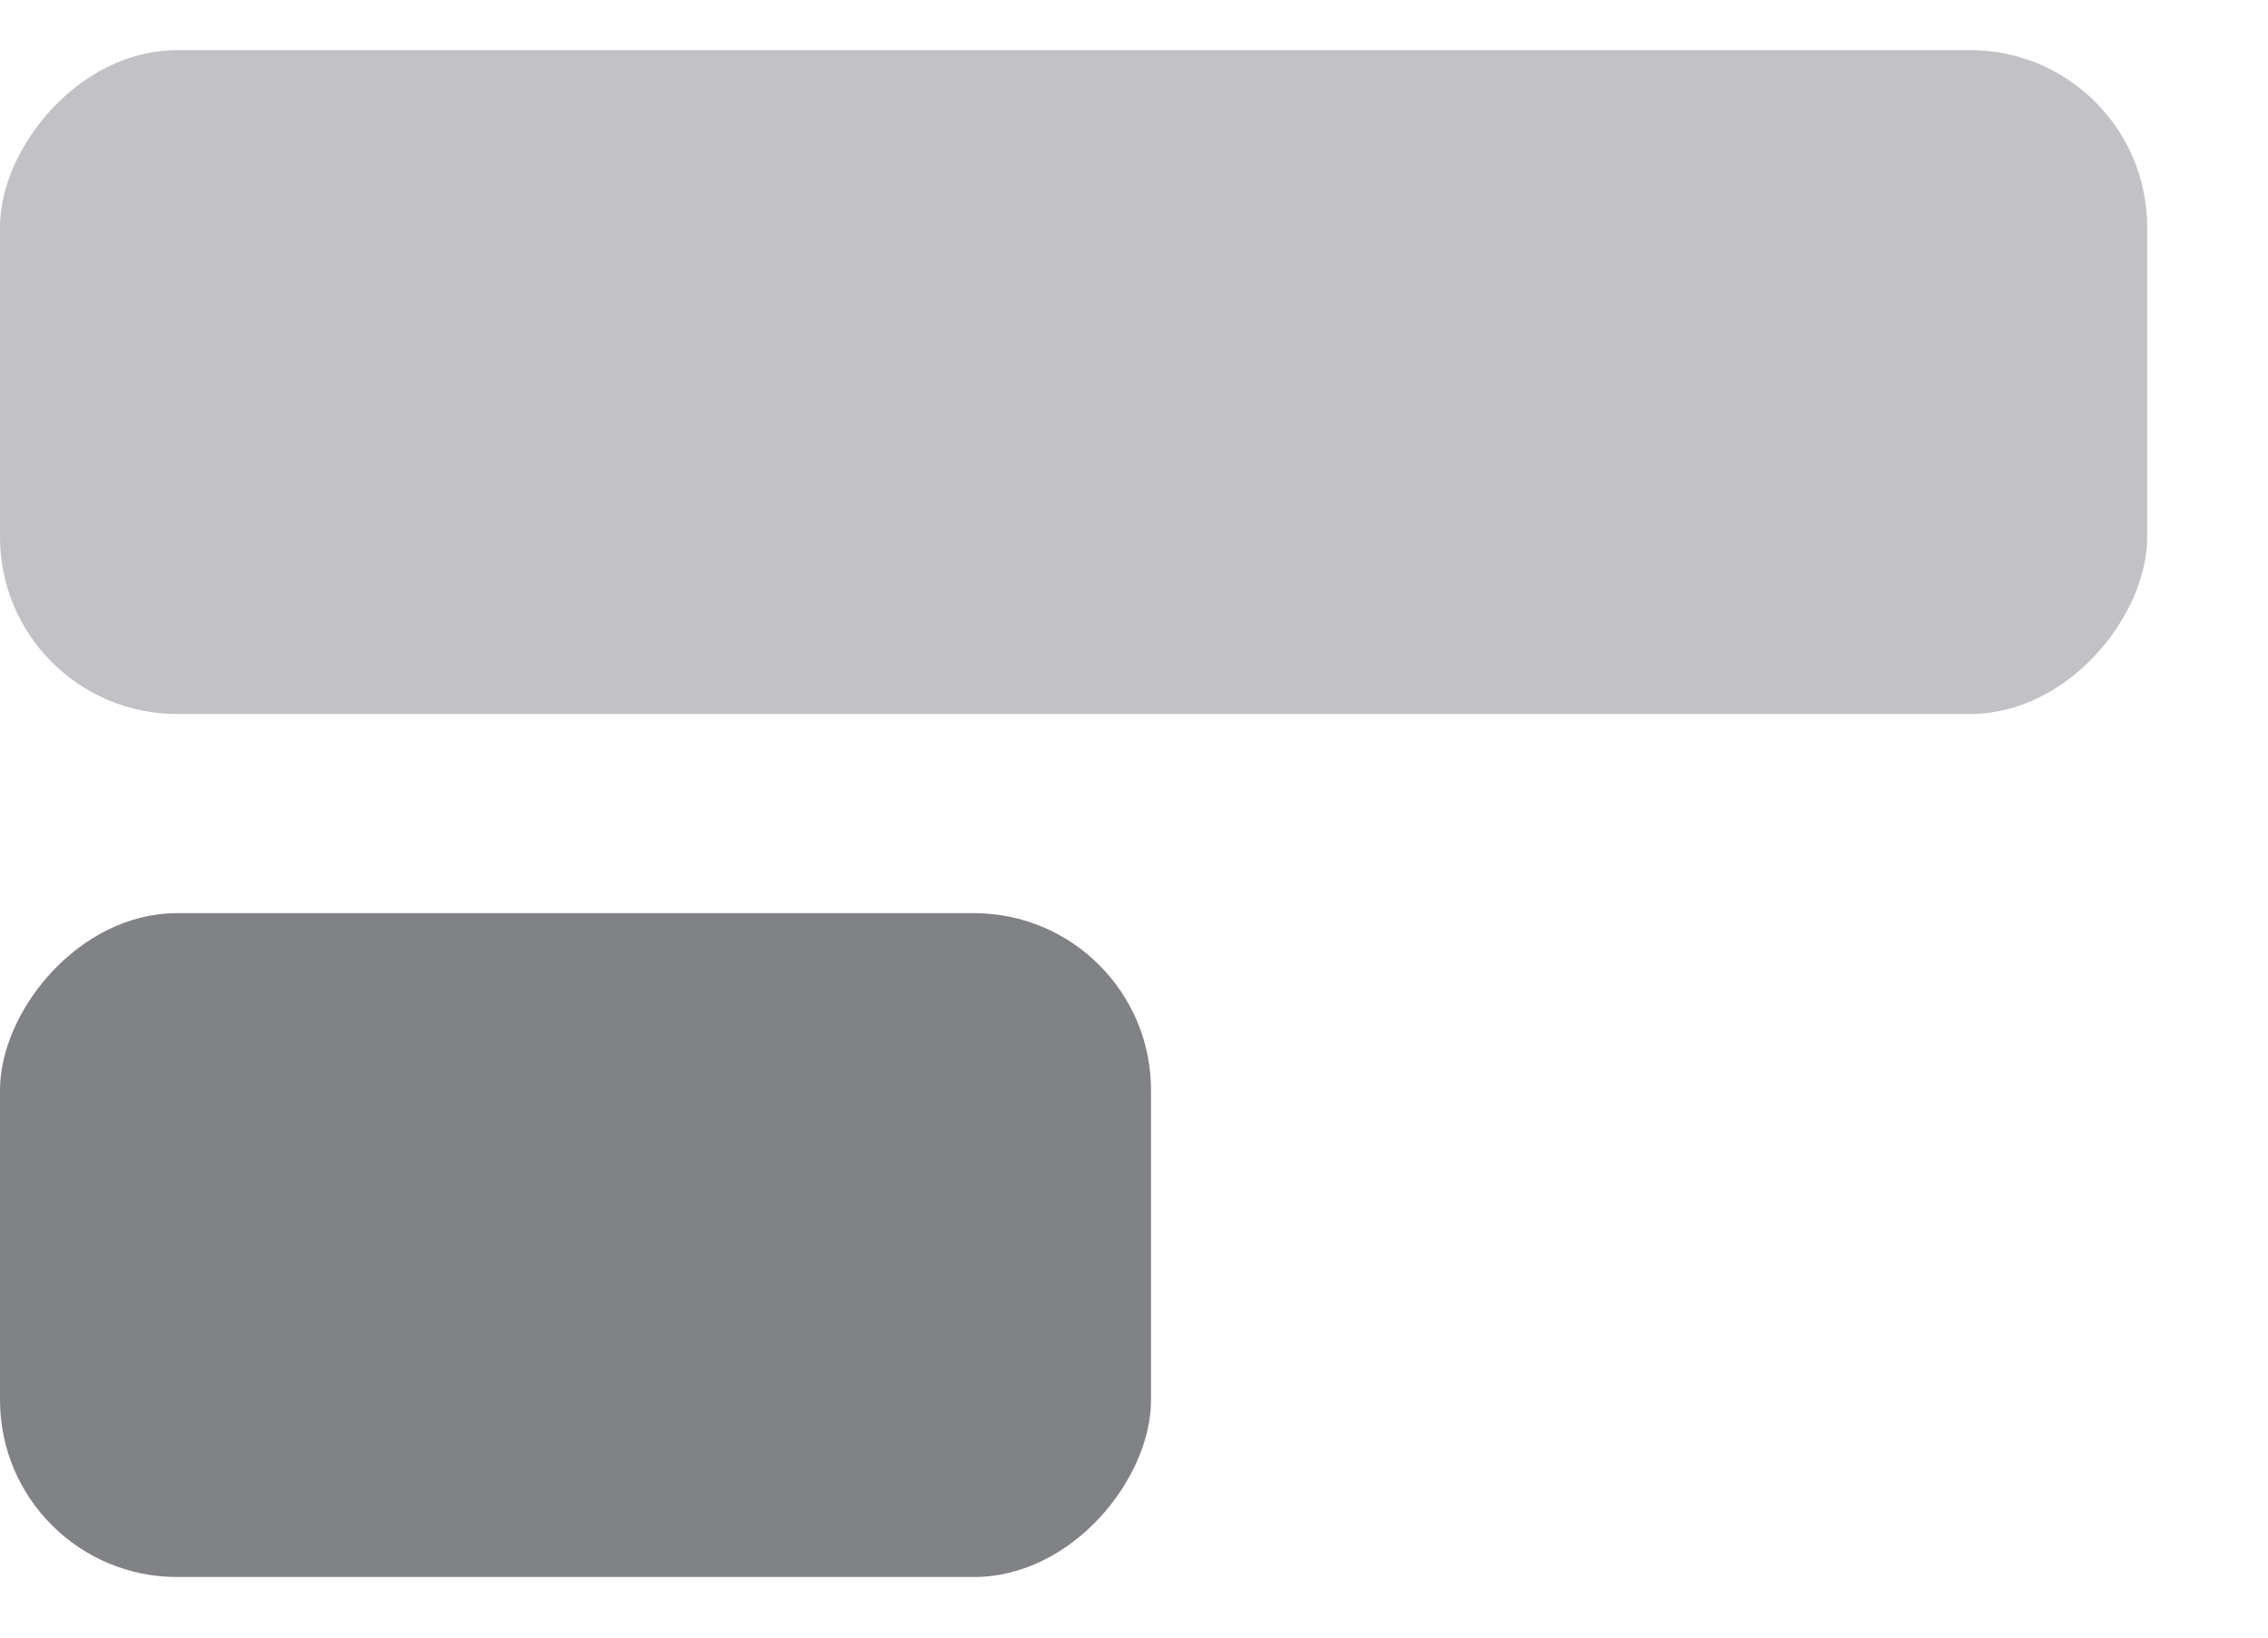 <svg width="18" height="13" viewBox="0 0 18 13" fill="none" xmlns="http://www.w3.org/2000/svg">
<rect width="17.041" height="5.27" rx="1.405" transform="matrix(1 -8.74228e-08 -8.74228e-08 -1 0 5.668)" fill="#C2C2C6"/>
<rect width="9.135" height="5.27" rx="1.405" transform="matrix(1 -8.74228e-08 -8.74228e-08 -1 0 12.519)" fill="#818285"/>
</svg>
